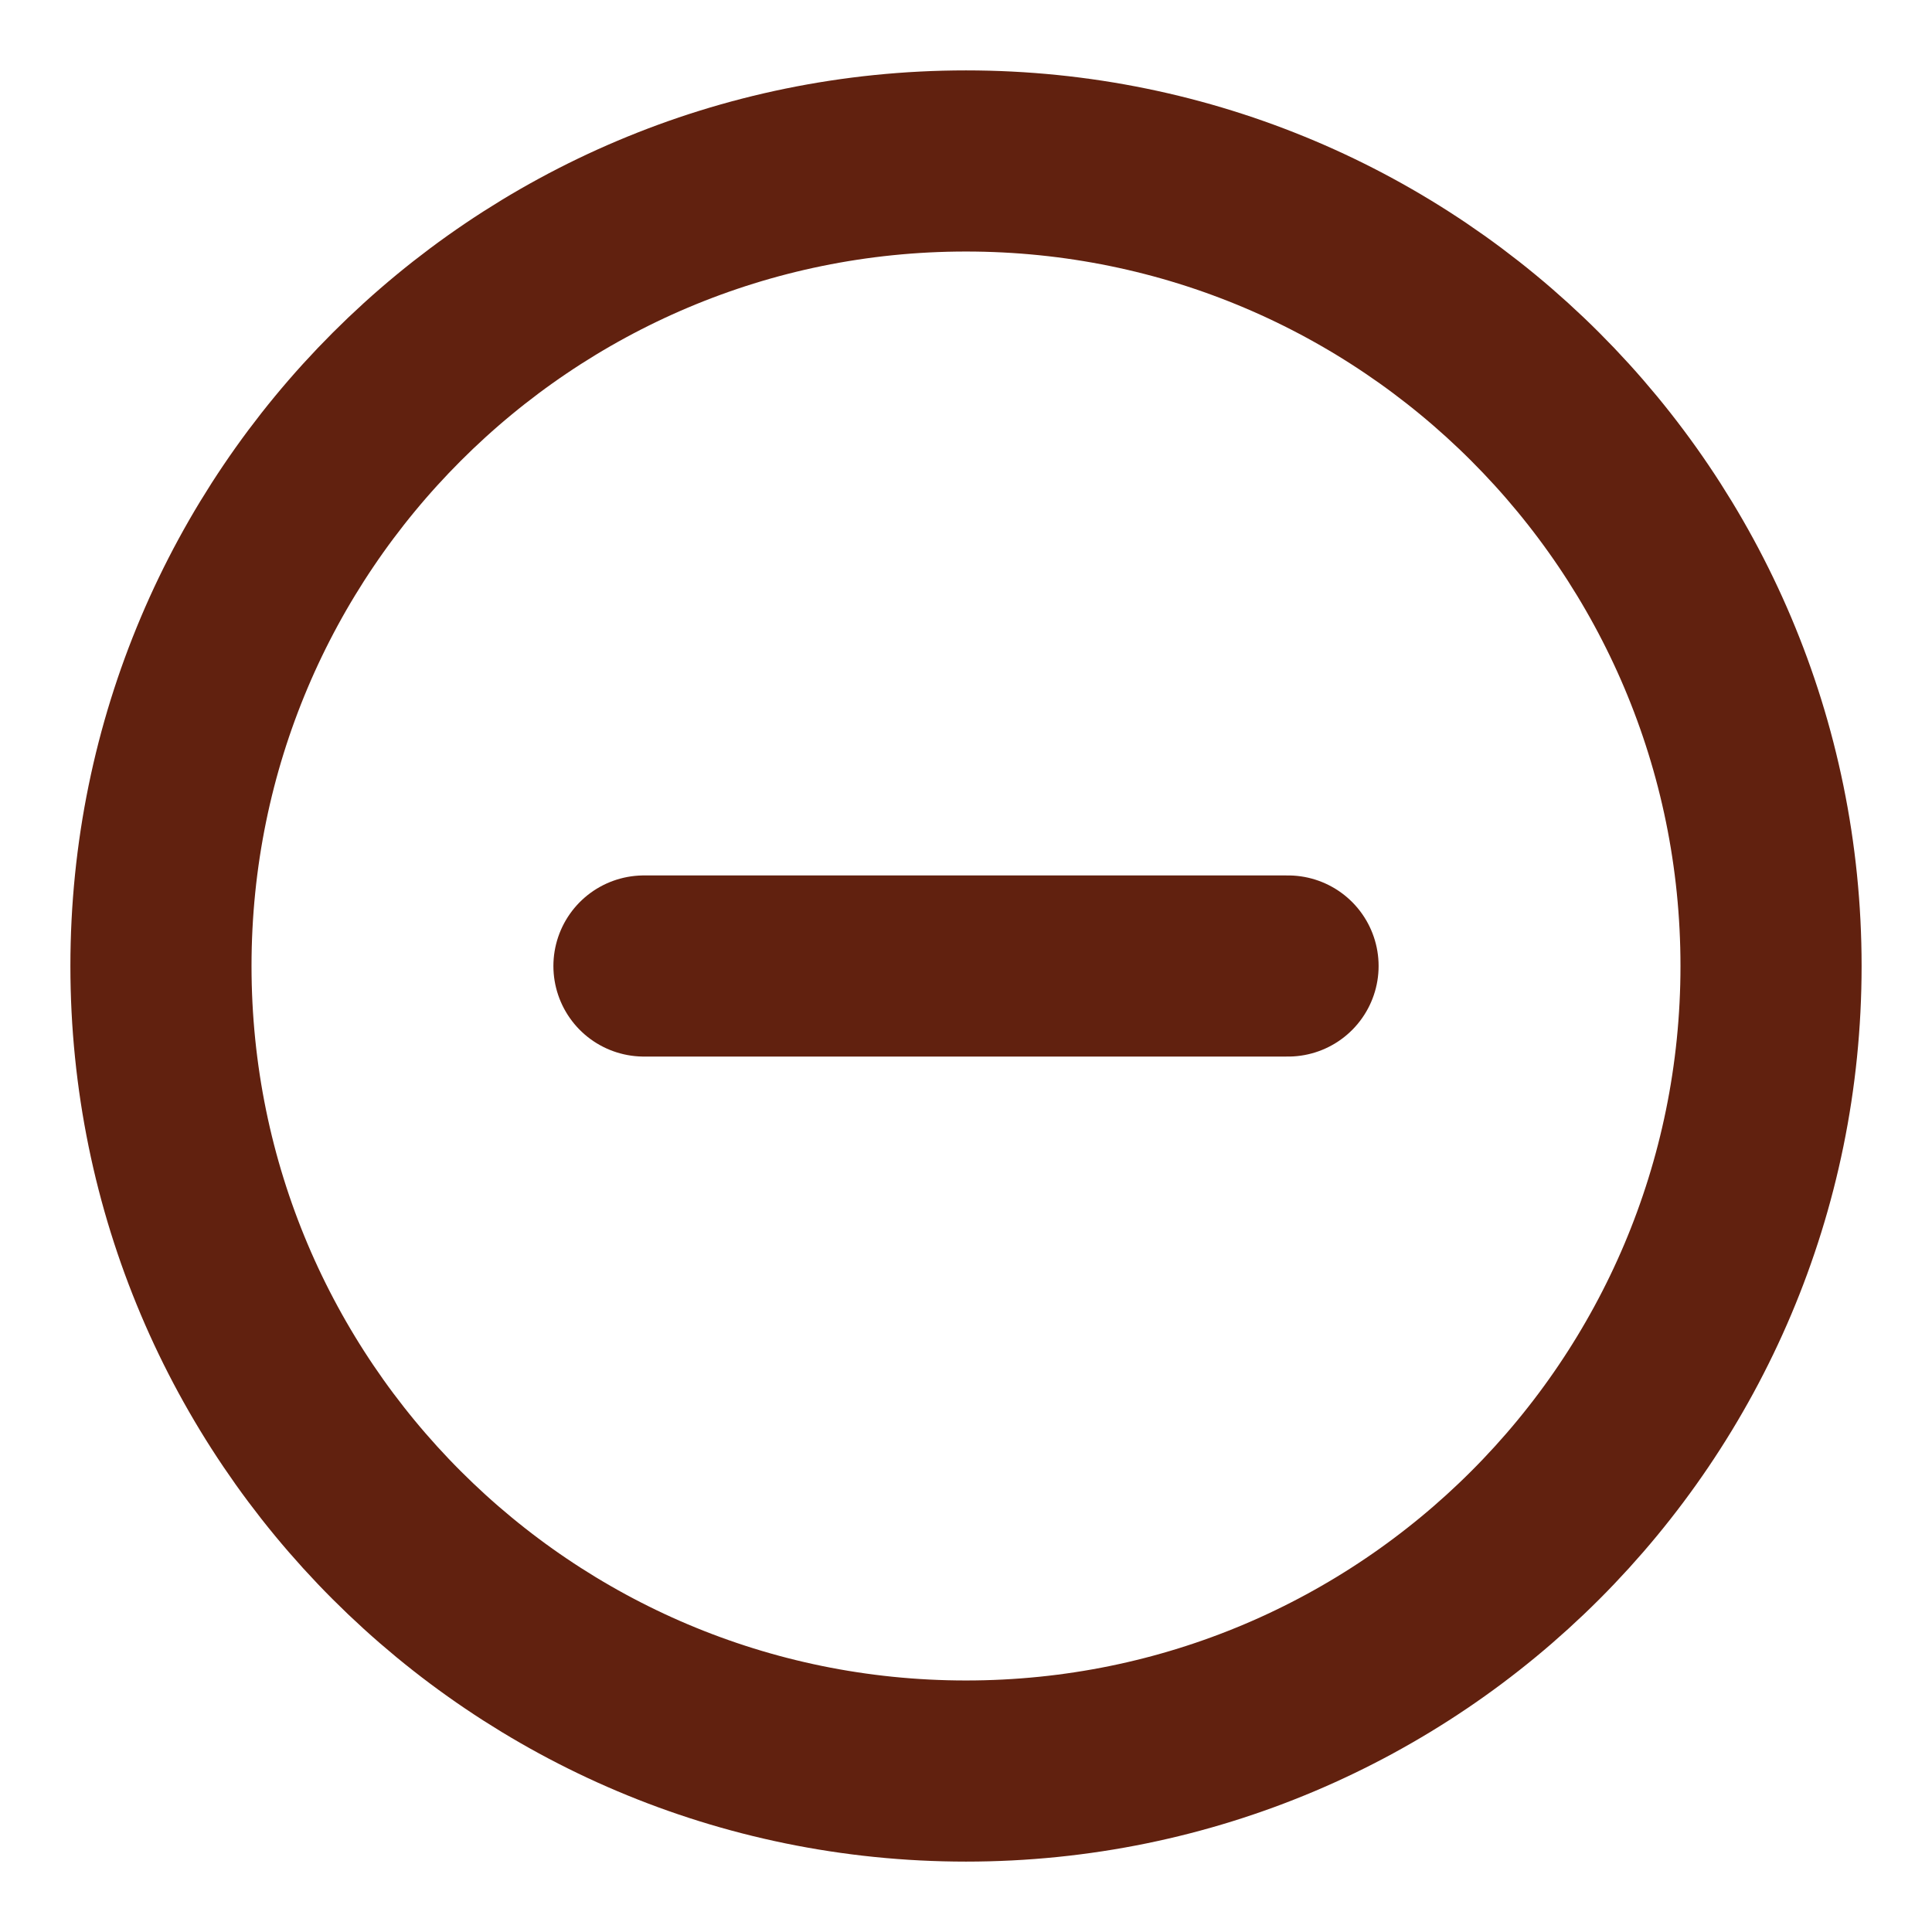 <svg width="16" height="16" viewBox="0 0 16 16" fill="none" xmlns="http://www.w3.org/2000/svg">
<g clip-path="url(#clip0_133_1526)">
<path d="M8 14.667C11.682 14.667 14.667 11.682 14.667 8C14.667 4.318 11.682 1.333 8 1.333C4.318 1.333 1.333 4.318 1.333 8C1.333 11.682 4.318 14.667 8 14.667Z" stroke="#61210F" stroke-width="1.5" stroke-linecap="round" stroke-linejoin="round"/>
<path d="M5.333 8H10.667" stroke="#61210F" stroke-width="1.5" stroke-linecap="round" stroke-linejoin="round"/>
</g>
<defs>
<clipPath id="clip0_133_1526">
<rect width="16" height="16" fill="white"/>
</clipPath>
</defs>
</svg>
